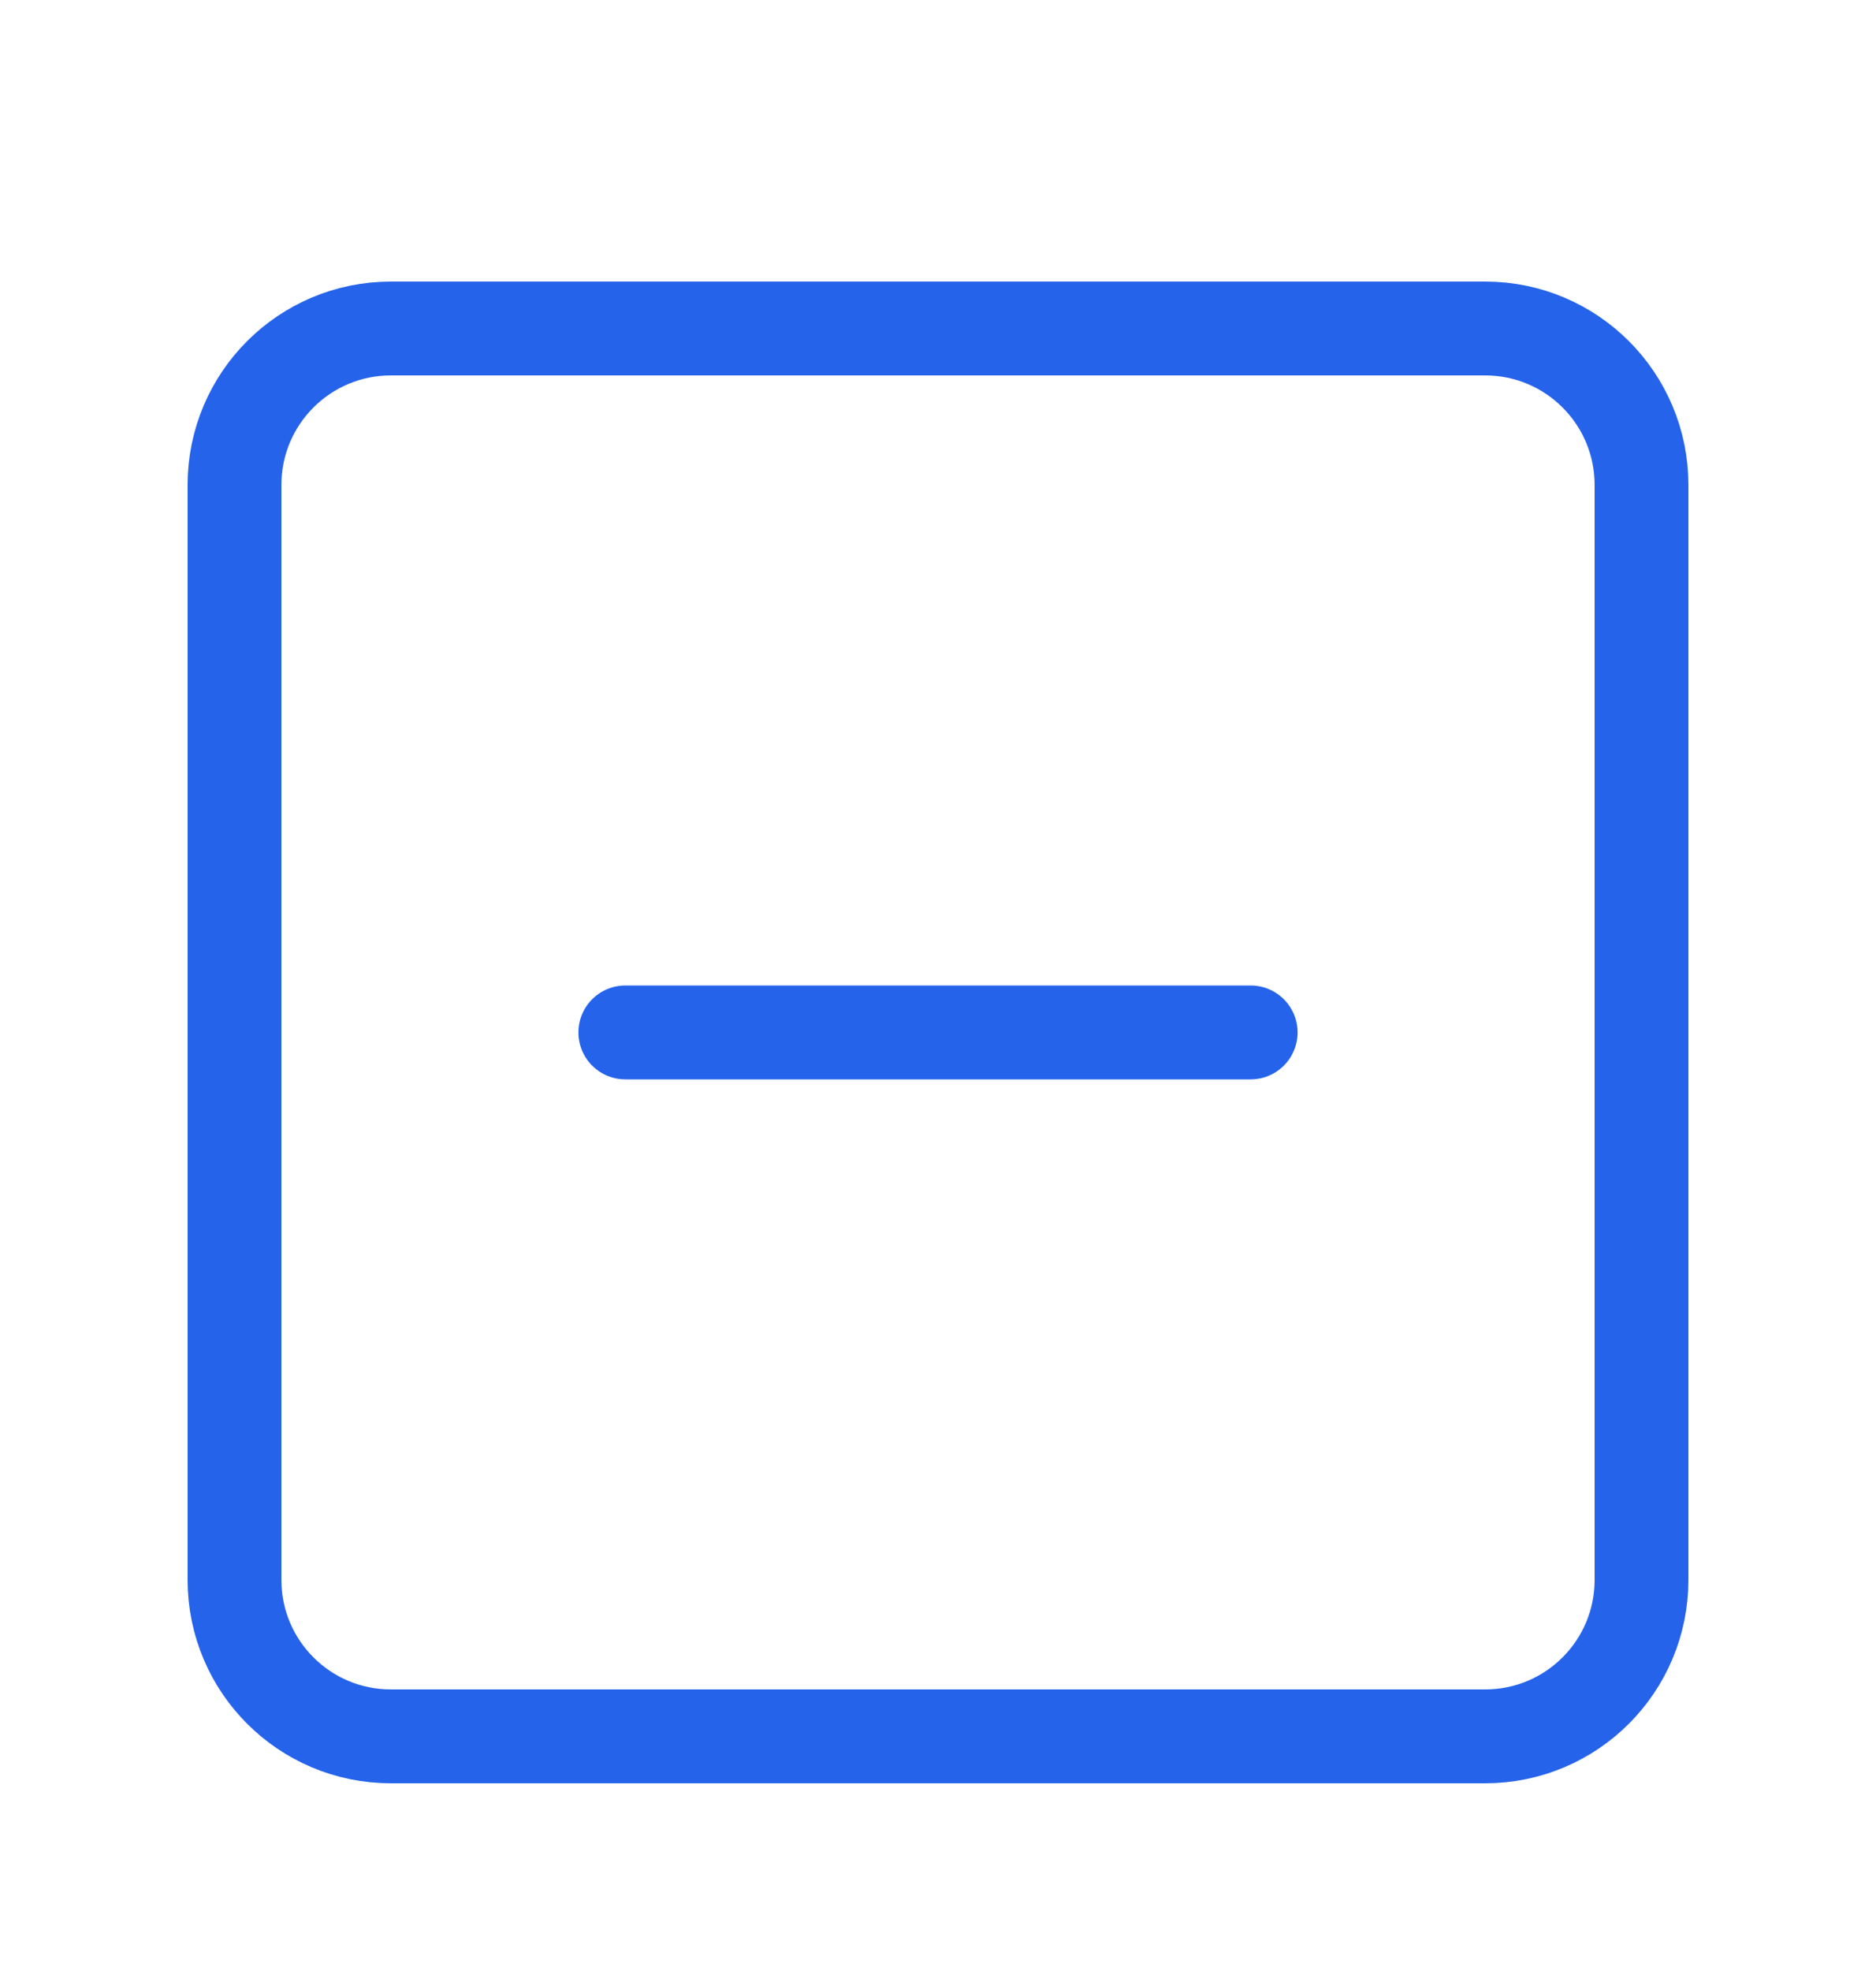<svg width="40" height="42" viewBox="0 0 40 42" fill="none" xmlns="http://www.w3.org/2000/svg">
    <path d="M13.333 22H26.667M8.333 7H31.667C33.508 7 35 8.492 35 10.333V33.667C35 35.508 33.508 37 31.667 37H8.333C6.492 37 5 35.508 5 33.667V10.333C5 8.492 6.492 7 8.333 7Z" stroke="#2563EB" stroke-width="2" stroke-linecap="round" stroke-linejoin="round"/>
</svg>
